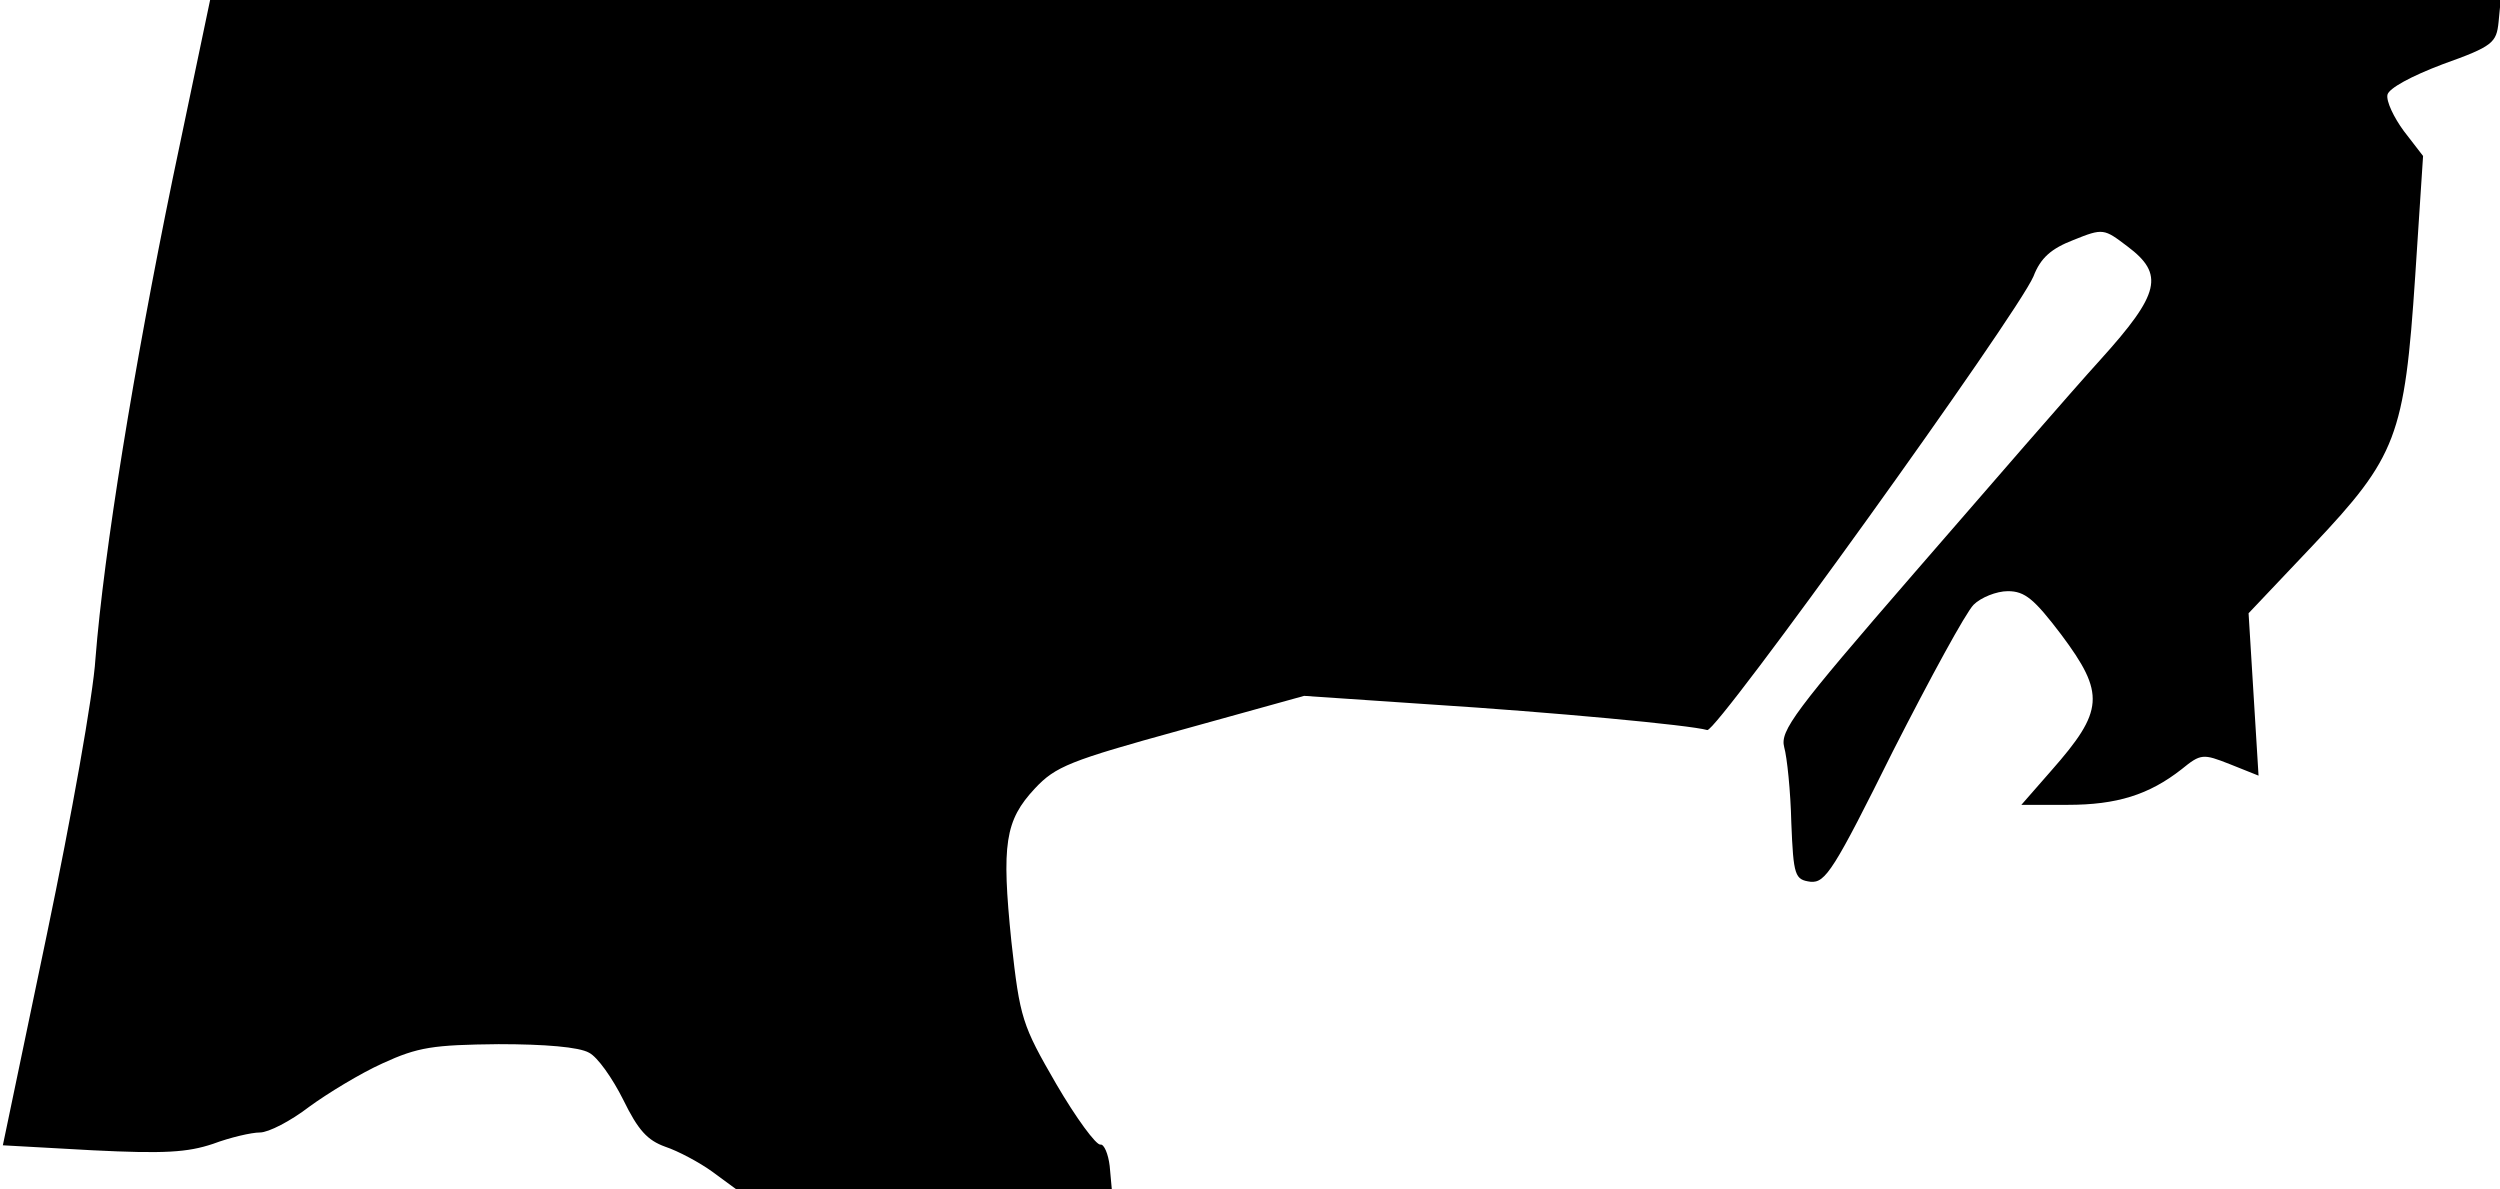<?xml version="1.0" standalone="no"?>
<!DOCTYPE svg PUBLIC "-//W3C//DTD SVG 20010904//EN"
 "http://www.w3.org/TR/2001/REC-SVG-20010904/DTD/svg10.dtd">
<svg version="1.0" xmlns="http://www.w3.org/2000/svg"
 width="351pt" height="167pt" viewBox="0 0 351 167"
 preserveAspectRatio="xMidYMid meet">
<g transform="translate(0,167) scale(0.1,-0.1)"
fill="#000000" stroke="none">
<path fill="#000000" stroke="none" d="M242 1417 c-54 -263 -96 -520 -108
-672 -3 -50 -34 -223 -68 -386 l-62 -297 126 -7 c101 -5 133 -3 169 9 24 9 54
16 66 16 12 0 43 16 69 36 26 19 72 47 103 61 50 23 71 26 163 27 65 0 113 -4
127 -12 12 -6 33 -36 48 -66 21 -43 34 -57 59 -66 18 -6 48 -22 66 -35 l34
-25 264 0 263 0 -3 33 c-2 17 -8 31 -13 30 -6 -1 -34 37 -62 85 -48 83 -51 92
-63 200 -14 137 -9 170 33 215 29 31 49 39 205 82 l173 48 177 -12 c172 -11
365 -29 389 -36 13 -4 435 583 458 637 10 26 25 39 56 51 42 17 43 16 76 -9
52 -39 46 -66 -38 -159 -40 -44 -157 -179 -261 -299 -169 -195 -189 -222 -183
-245 4 -14 9 -62 10 -106 3 -75 5 -80 27 -83 21 -2 33 17 116 184 52 102 102
194 113 205 10 10 32 19 48 19 24 0 37 -11 75 -61 62 -83 60 -107 -14 -191
l-42 -48 65 0 c69 0 114 14 160 50 27 22 30 22 68 7 l40 -16 -7 114 -7 114 90
95 c118 125 129 153 144 379 l11 168 -27 35 c-14 19 -25 42 -23 51 2 9 33 26
78 43 70 25 75 30 78 59 l3 31 -1608 0 -1608 0 -53 -253z"/>
</g>
</svg>
